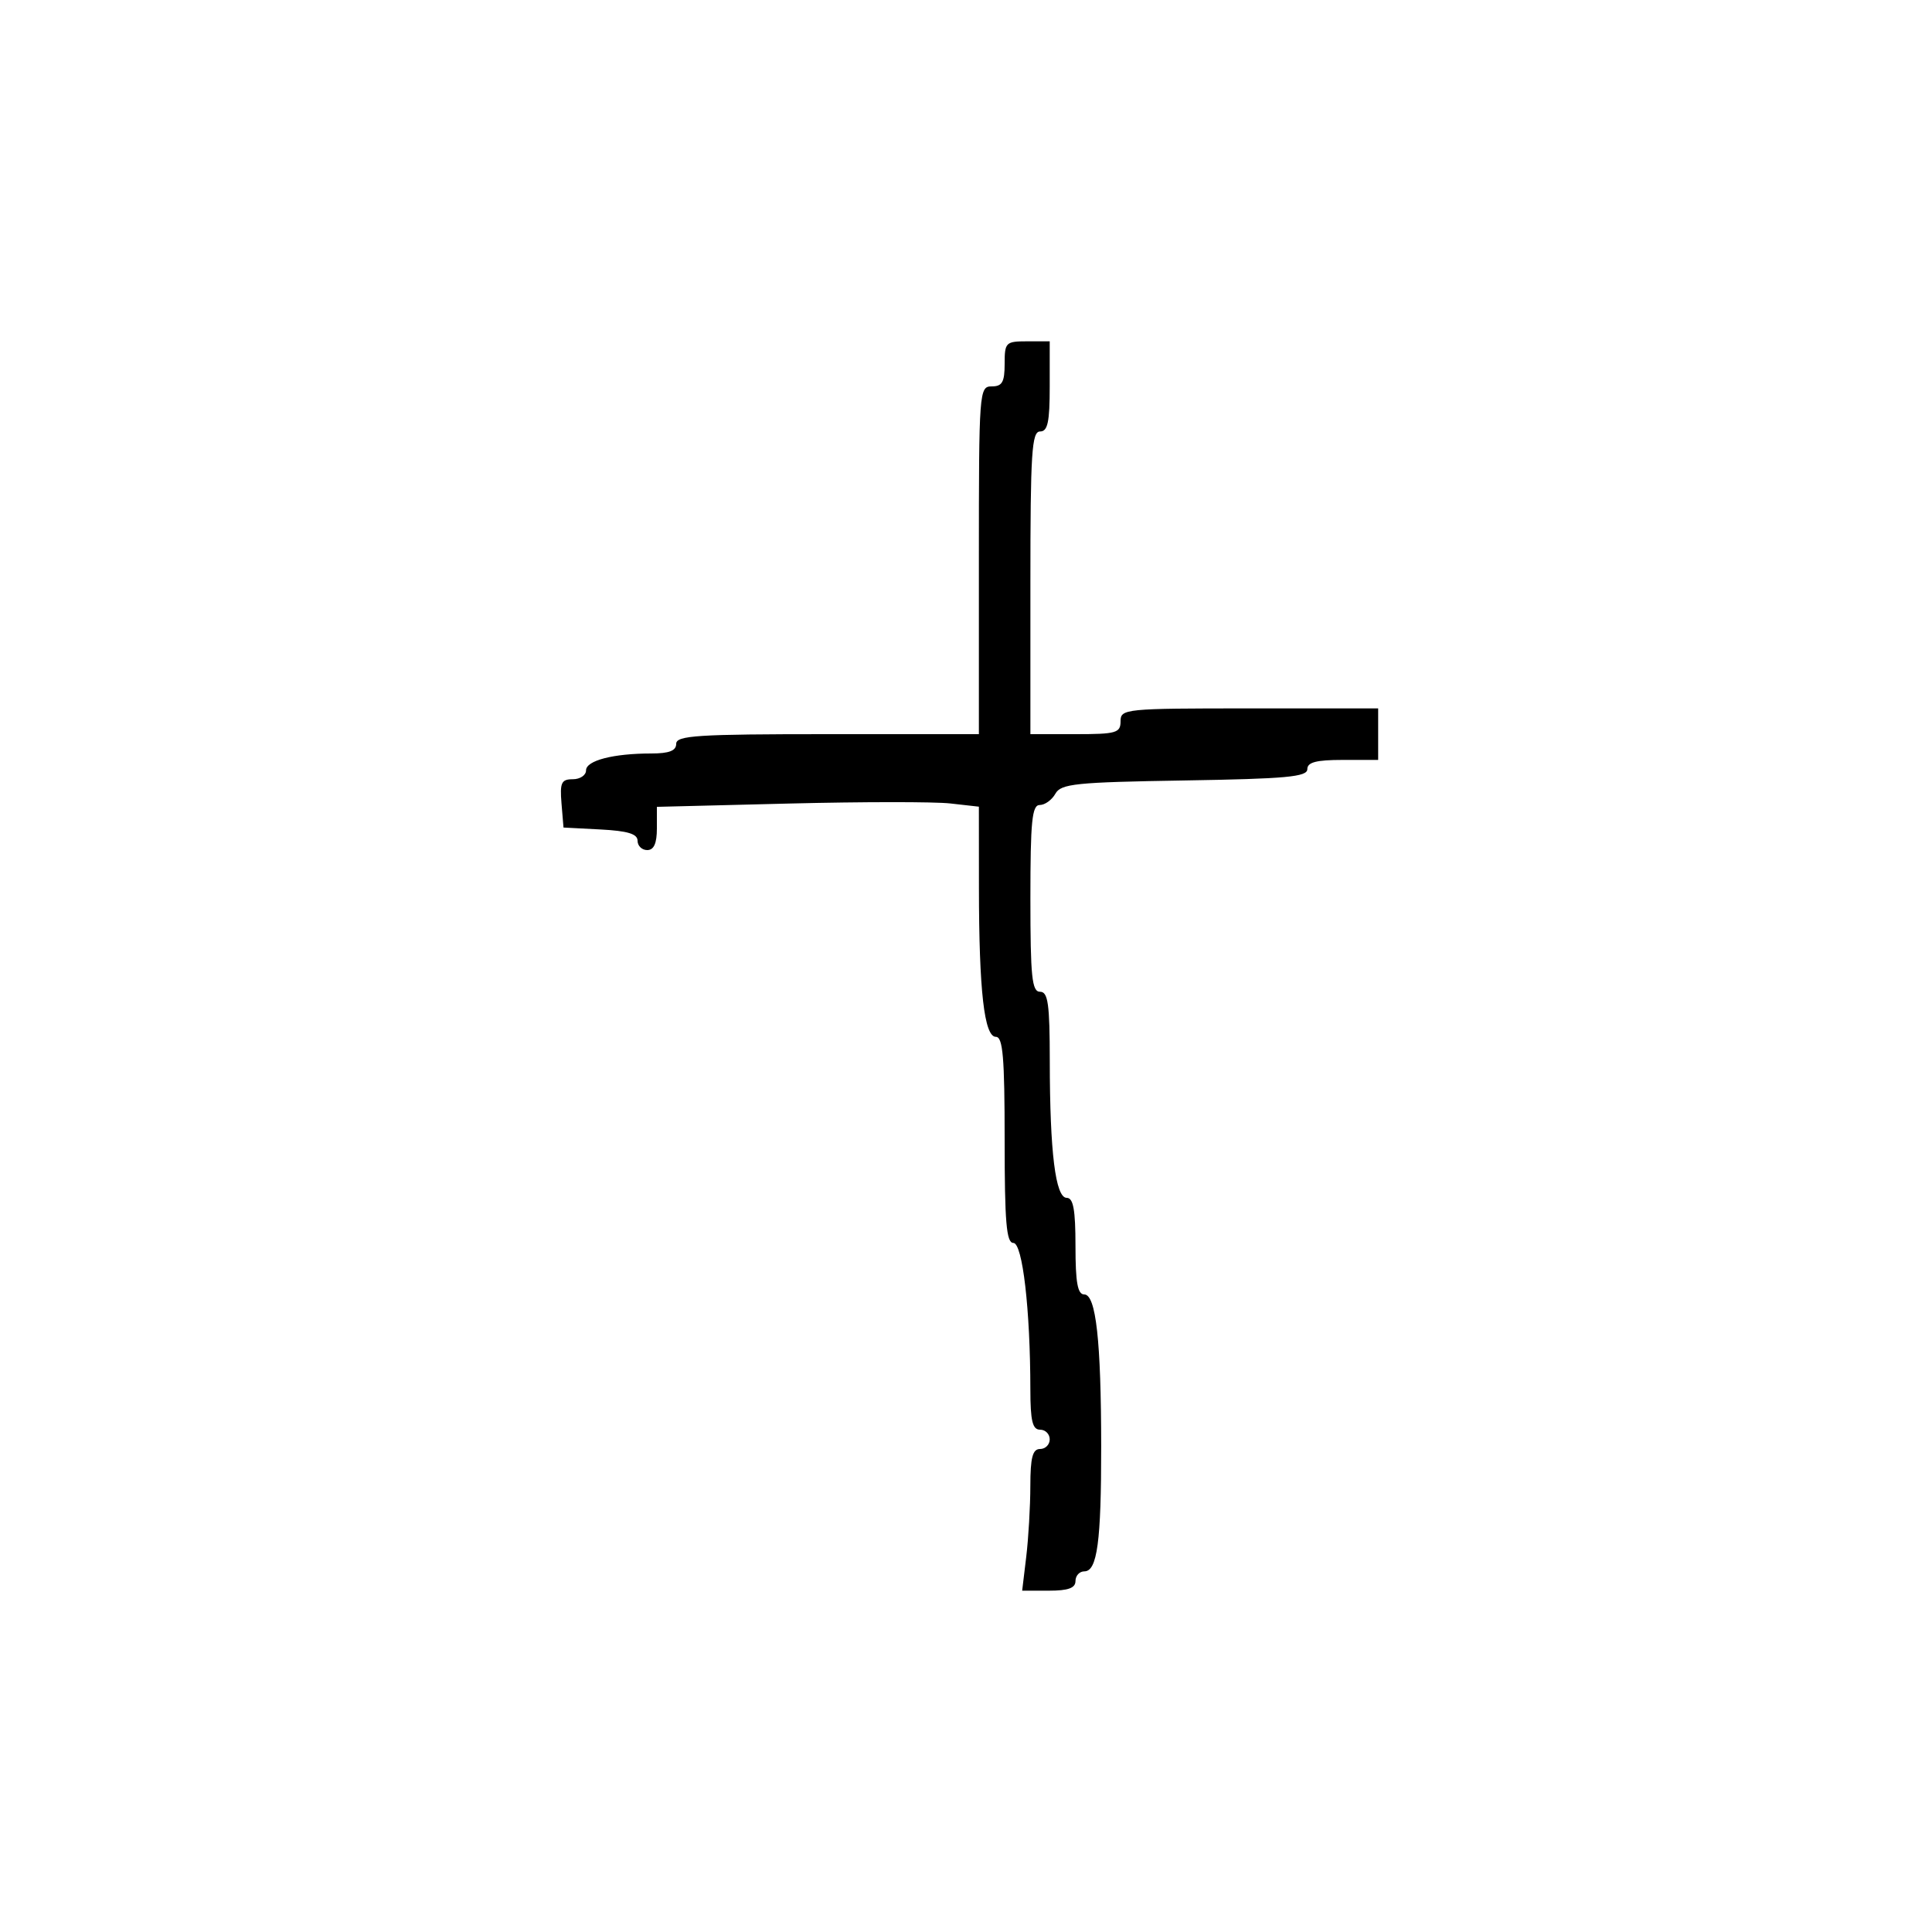 <svg xmlns="http://www.w3.org/2000/svg" width="300" height="300" viewBox="0 0 300 300" version="1.1">
  <defs/>
  <path d="M156,56.5 C156,53.167 156.167,53 159.5,53 L163,53 L163,60 C163,65.556 162.69,67 161.5,67 C160.209,67 160,70.278 160,90.5 L160,114 L167,114 C173.333,114 174,113.81 174,112 C174,110.067 174.667,110 194,110 L214,110 L214,118 L208.5,118 C204.381,118 203,118.361 203,119.439 C203,120.631 199.713,120.932 183.928,121.189 C166.999,121.465 164.746,121.697 163.878,123.25 C163.341,124.213 162.248,125 161.45,125 C160.25,125 160,127.499 160,139.5 C160,151.722 160.236,154 161.5,154 C162.74,154 163.002,155.865 163.009,164.75 C163.02,178.928 163.896,186 165.639,186 C166.666,186 167,187.841 167,193.5 C167,199.159 167.334,201 168.361,201 C170.181,201 170.98,208.177 170.991,224.625 C171.001,239.388 170.378,244 168.375,244 C167.619,244 167,244.675 167,245.5 C167,246.592 165.873,247 162.861,247 L158.721,247 L159.352,241.75 C159.699,238.862 159.987,233.912 159.991,230.75 C159.998,226.309 160.342,225 161.5,225 C162.325,225 163,224.325 163,223.5 C163,222.675 162.325,222 161.5,222 C160.327,222 159.999,220.636 159.994,215.75 C159.982,203.327 158.783,193 157.352,193 C156.272,193 156,189.776 156,177 C156,164.172 155.73,161 154.639,161 C152.834,161 152.02,153.844 152.009,137.88 L152,125.26 L147.559,124.76 C145.116,124.484 133.866,124.49 122.559,124.773 L102,125.286 L102,128.643 C102,130.96 101.535,132 100.5,132 C99.675,132 99,131.347 99,130.55 C99,129.486 97.469,129.02 93.25,128.8 L87.5,128.5 L87.19,124.75 C86.923,121.53 87.17,121 88.94,121 C90.073,121 91,120.381 91,119.625 C91,118.096 95.228,117 101.125,117 C103.903,117 105,116.575 105,115.5 C105,114.209 108.278,114 128.5,114 L152,114 L152,87 C152,60.667 152.049,60 154,60 C155.619,60 156,59.333 156,56.5 Z"/>
</svg>

